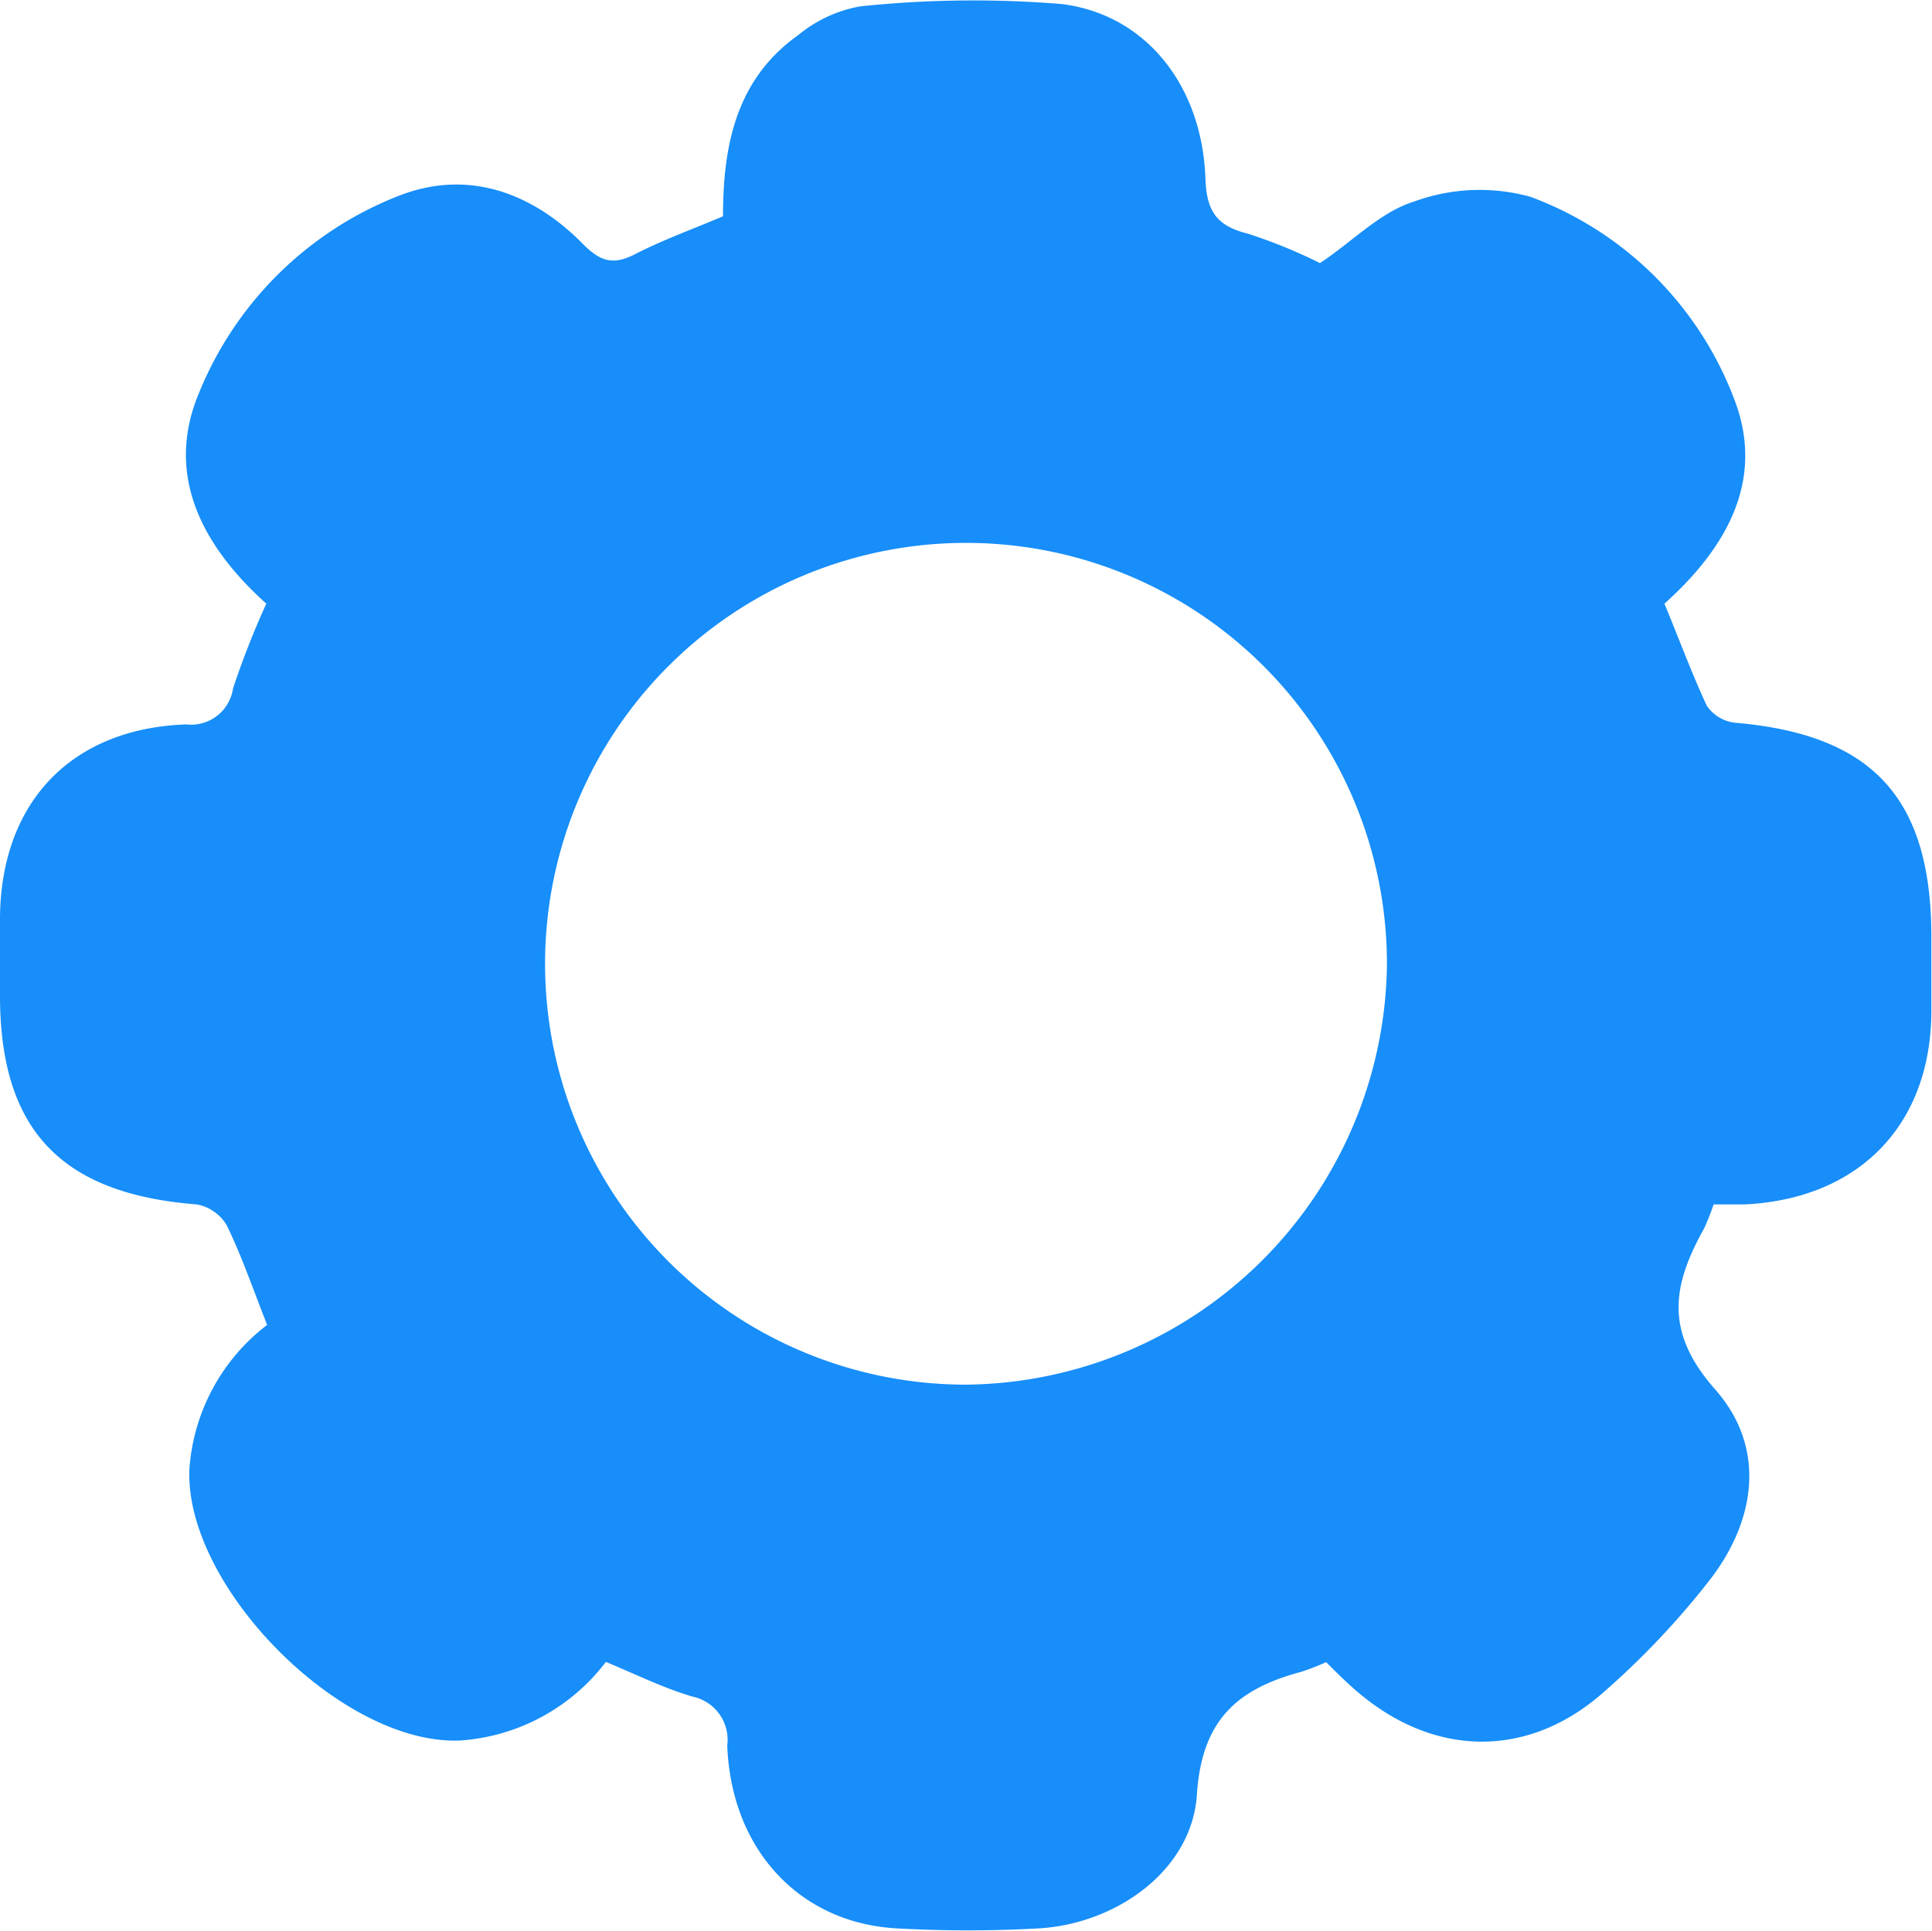 <svg xmlns="http://www.w3.org/2000/svg" viewBox="0 0 91.2 91.15"><g data-name="Layer 2"><g data-name="Layer 1"><path d="M28.6 78.46a9.44 9.44 0 01-6.88 3.71c-5.56.24-13-7.24-12.78-12.8a9.38 9.38 0 013.67-6.82c-.63-1.59-1.17-3.18-1.9-4.69a2.07 2.07 0 00-1.43-1C2.87 56.36 0 53.33 0 47v-3.69c.05-5.42 3.35-8.92 8.79-9.11A2 2 0 0011 32.5a40.64 40.64 0 011.57-4c-3-2.7-4.81-6.05-3.18-9.94a16.77 16.77 0 019.42-9.31c3.25-1.28 6.3-.18 8.72 2.28.8.8 1.38 1 2.41.49 1.31-.68 2.71-1.18 4.19-1.81 0-3.28.59-6.46 3.56-8.56A6.32 6.32 0 0140.61.3a51.15 51.15 0 019.5-.11c4 .49 6.63 3.88 6.79 8.2.05 1.56.51 2.27 2 2.64a24.74 24.74 0 013.41 1.39c1.52-1 2.84-2.41 4.43-2.9a9 9 0 015.5-.23 16.36 16.36 0 019.63 9.57c1.46 3.8-.36 7-3.3 9.64.67 1.61 1.27 3.25 2 4.82a1.87 1.87 0 001.32.8c6.5.55 9.28 3.55 9.28 10.12v3.46c0 5.39-3.4 8.89-8.79 9.16h-1.49a10.56 10.56 0 01-.45 1.14c-1.47 2.64-1.91 4.84.52 7.59s1.93 6.18-.25 9a38.2 38.2 0 01-5 5.29c-3.56 3.16-8 3.09-11.62 0-.51-.43-1-.92-1.49-1.41a11.31 11.31 0 01-1.15.45c-3 .8-4.72 2.24-4.95 5.8s-3.77 6.1-7.46 6.32a60.08 60.08 0 01-6.71 0c-4.58-.25-7.82-3.72-8-8.64a2.08 2.08 0 00-1.63-2.3c-1.37-.4-2.65-1.04-4.1-1.64zm36.87-32.88a19.87 19.87 0 10-19.9 19.79 20.07 20.07 0 0019.9-19.79z" fill="#178ef9" data-name="Artwork 3"/></g></g></svg>